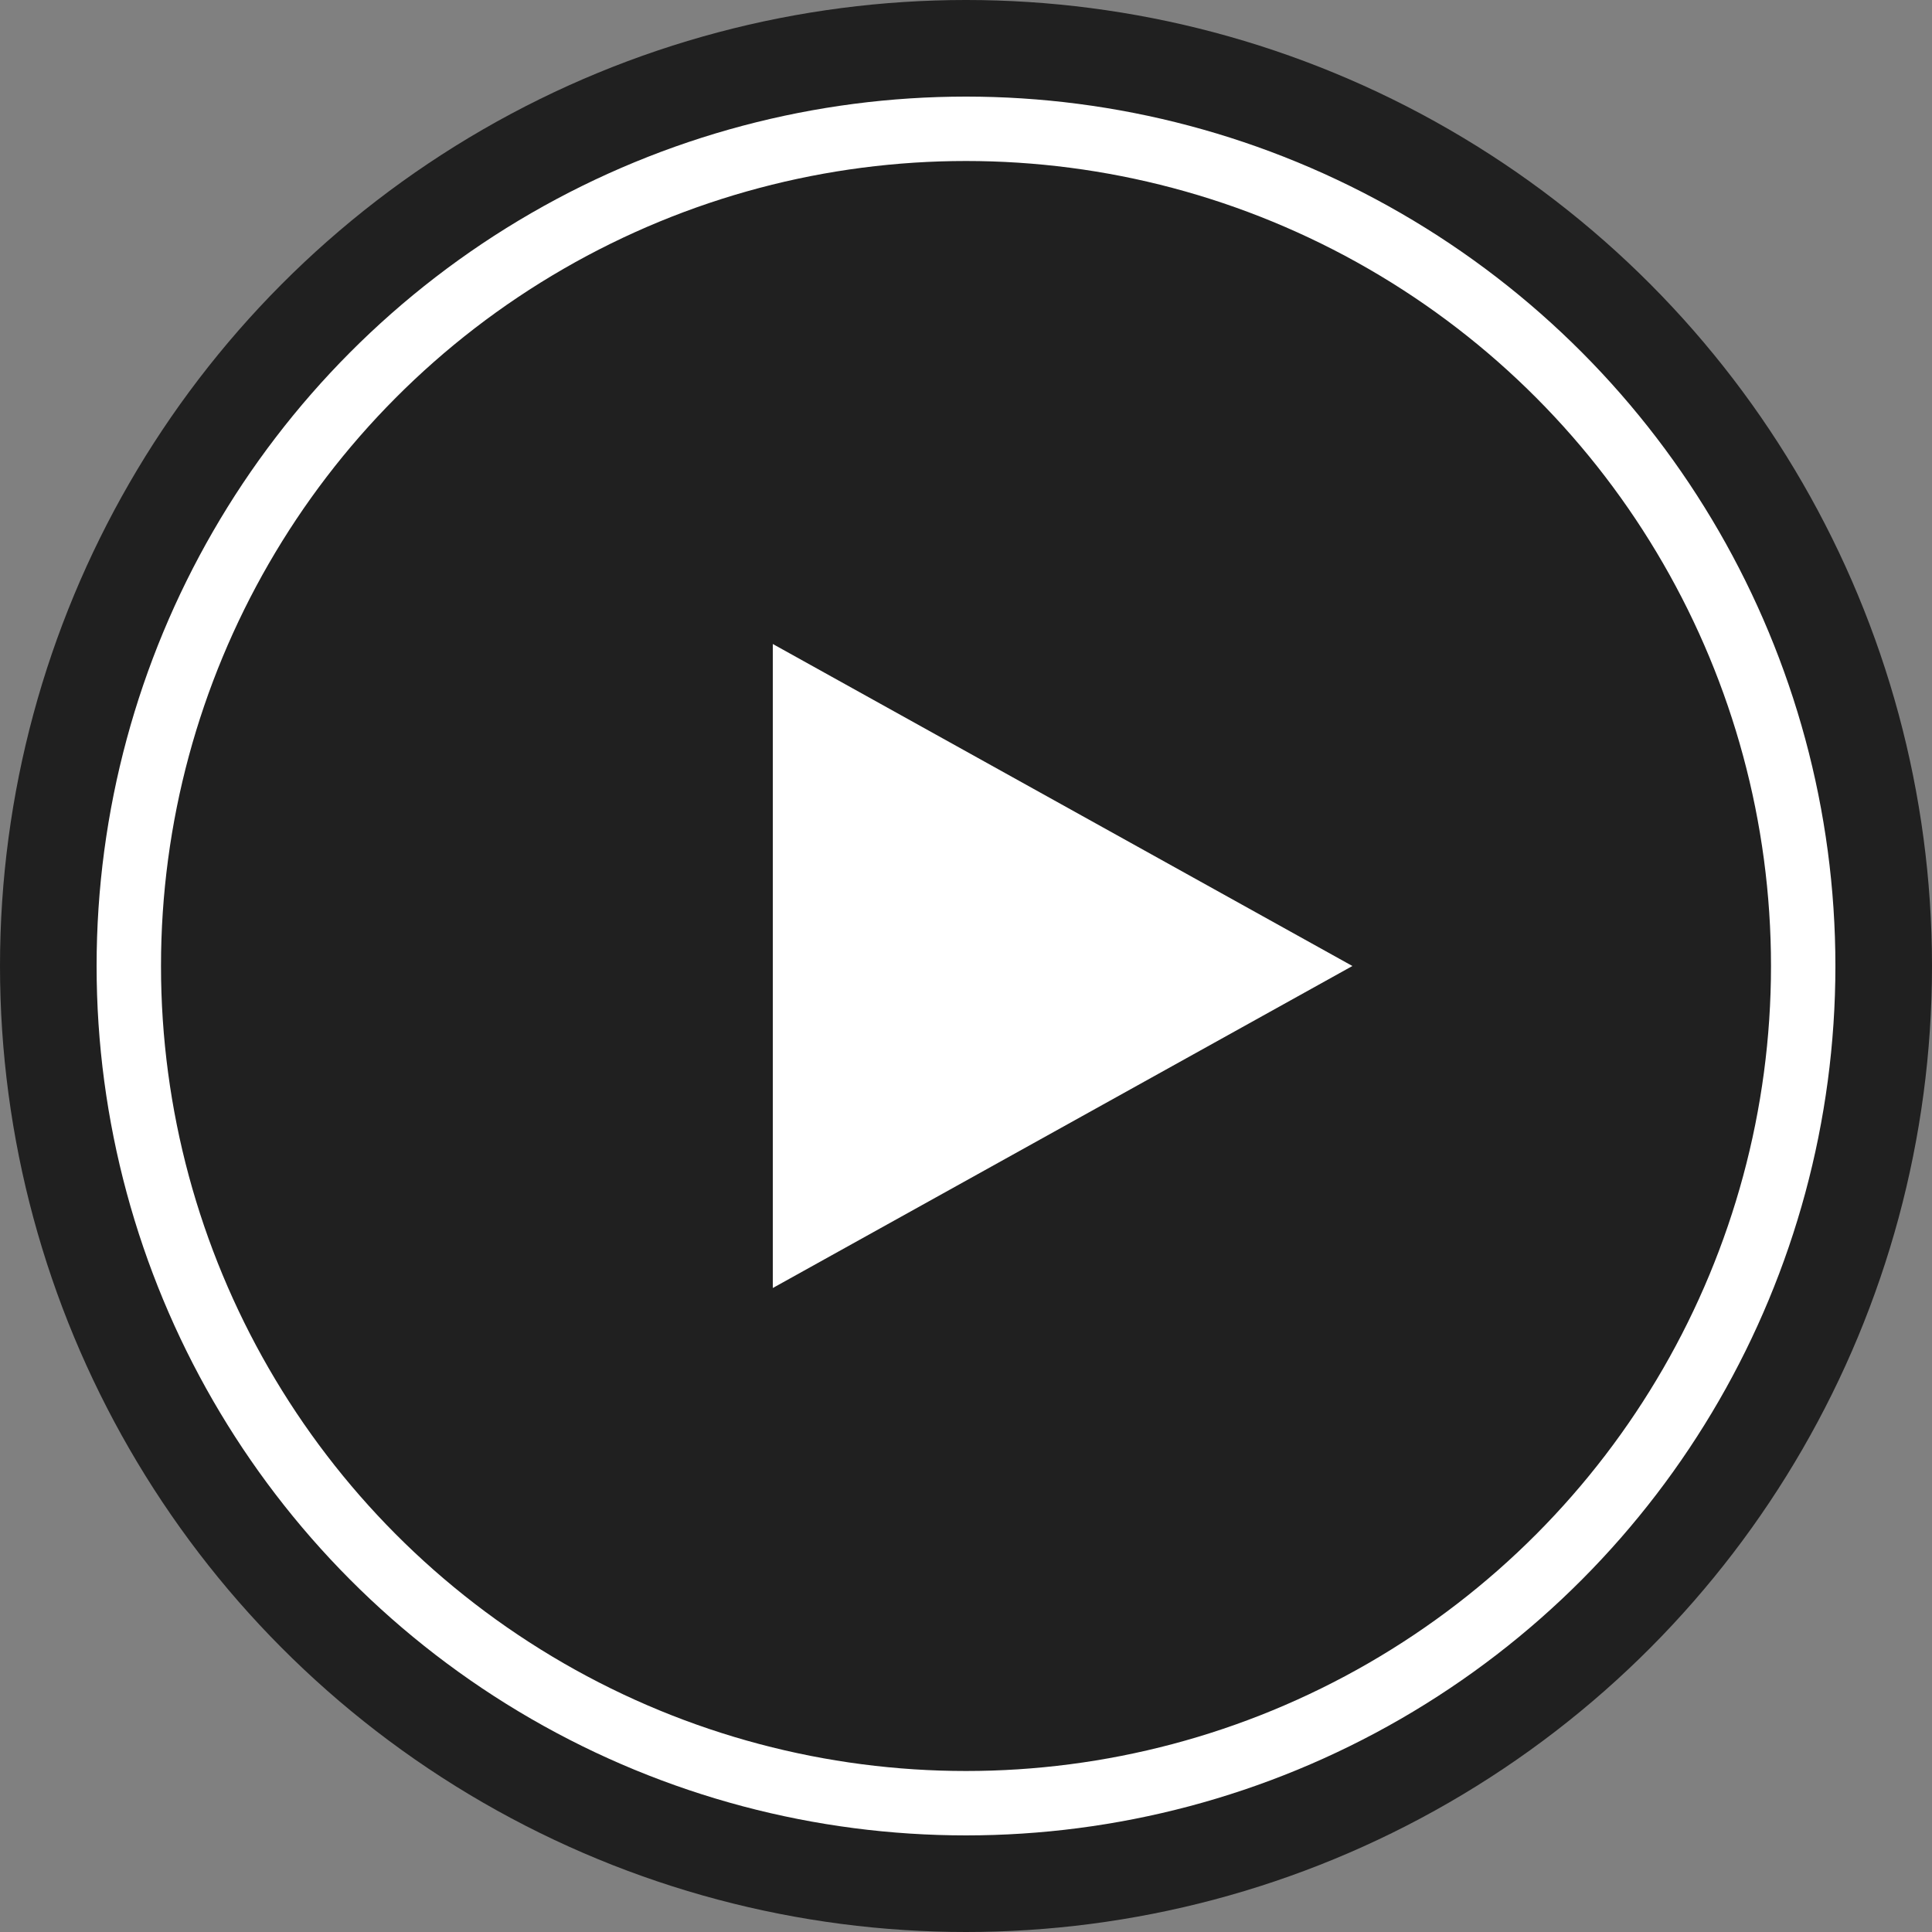 <svg xmlns="http://www.w3.org/2000/svg" viewBox="0 0 60 60" height="60" width="60"><rect x="0" y="0" width="60" height="60" fill="#808080" stroke="none"/><circle r="30" cy="30" cx="30" opacity=".75"/><circle r="26" cy="30" cx="30" fill="none" stroke="#fff" stroke-width="2"/><path fill="#fff" d="M24 20l18 10-18 10z"/></svg>